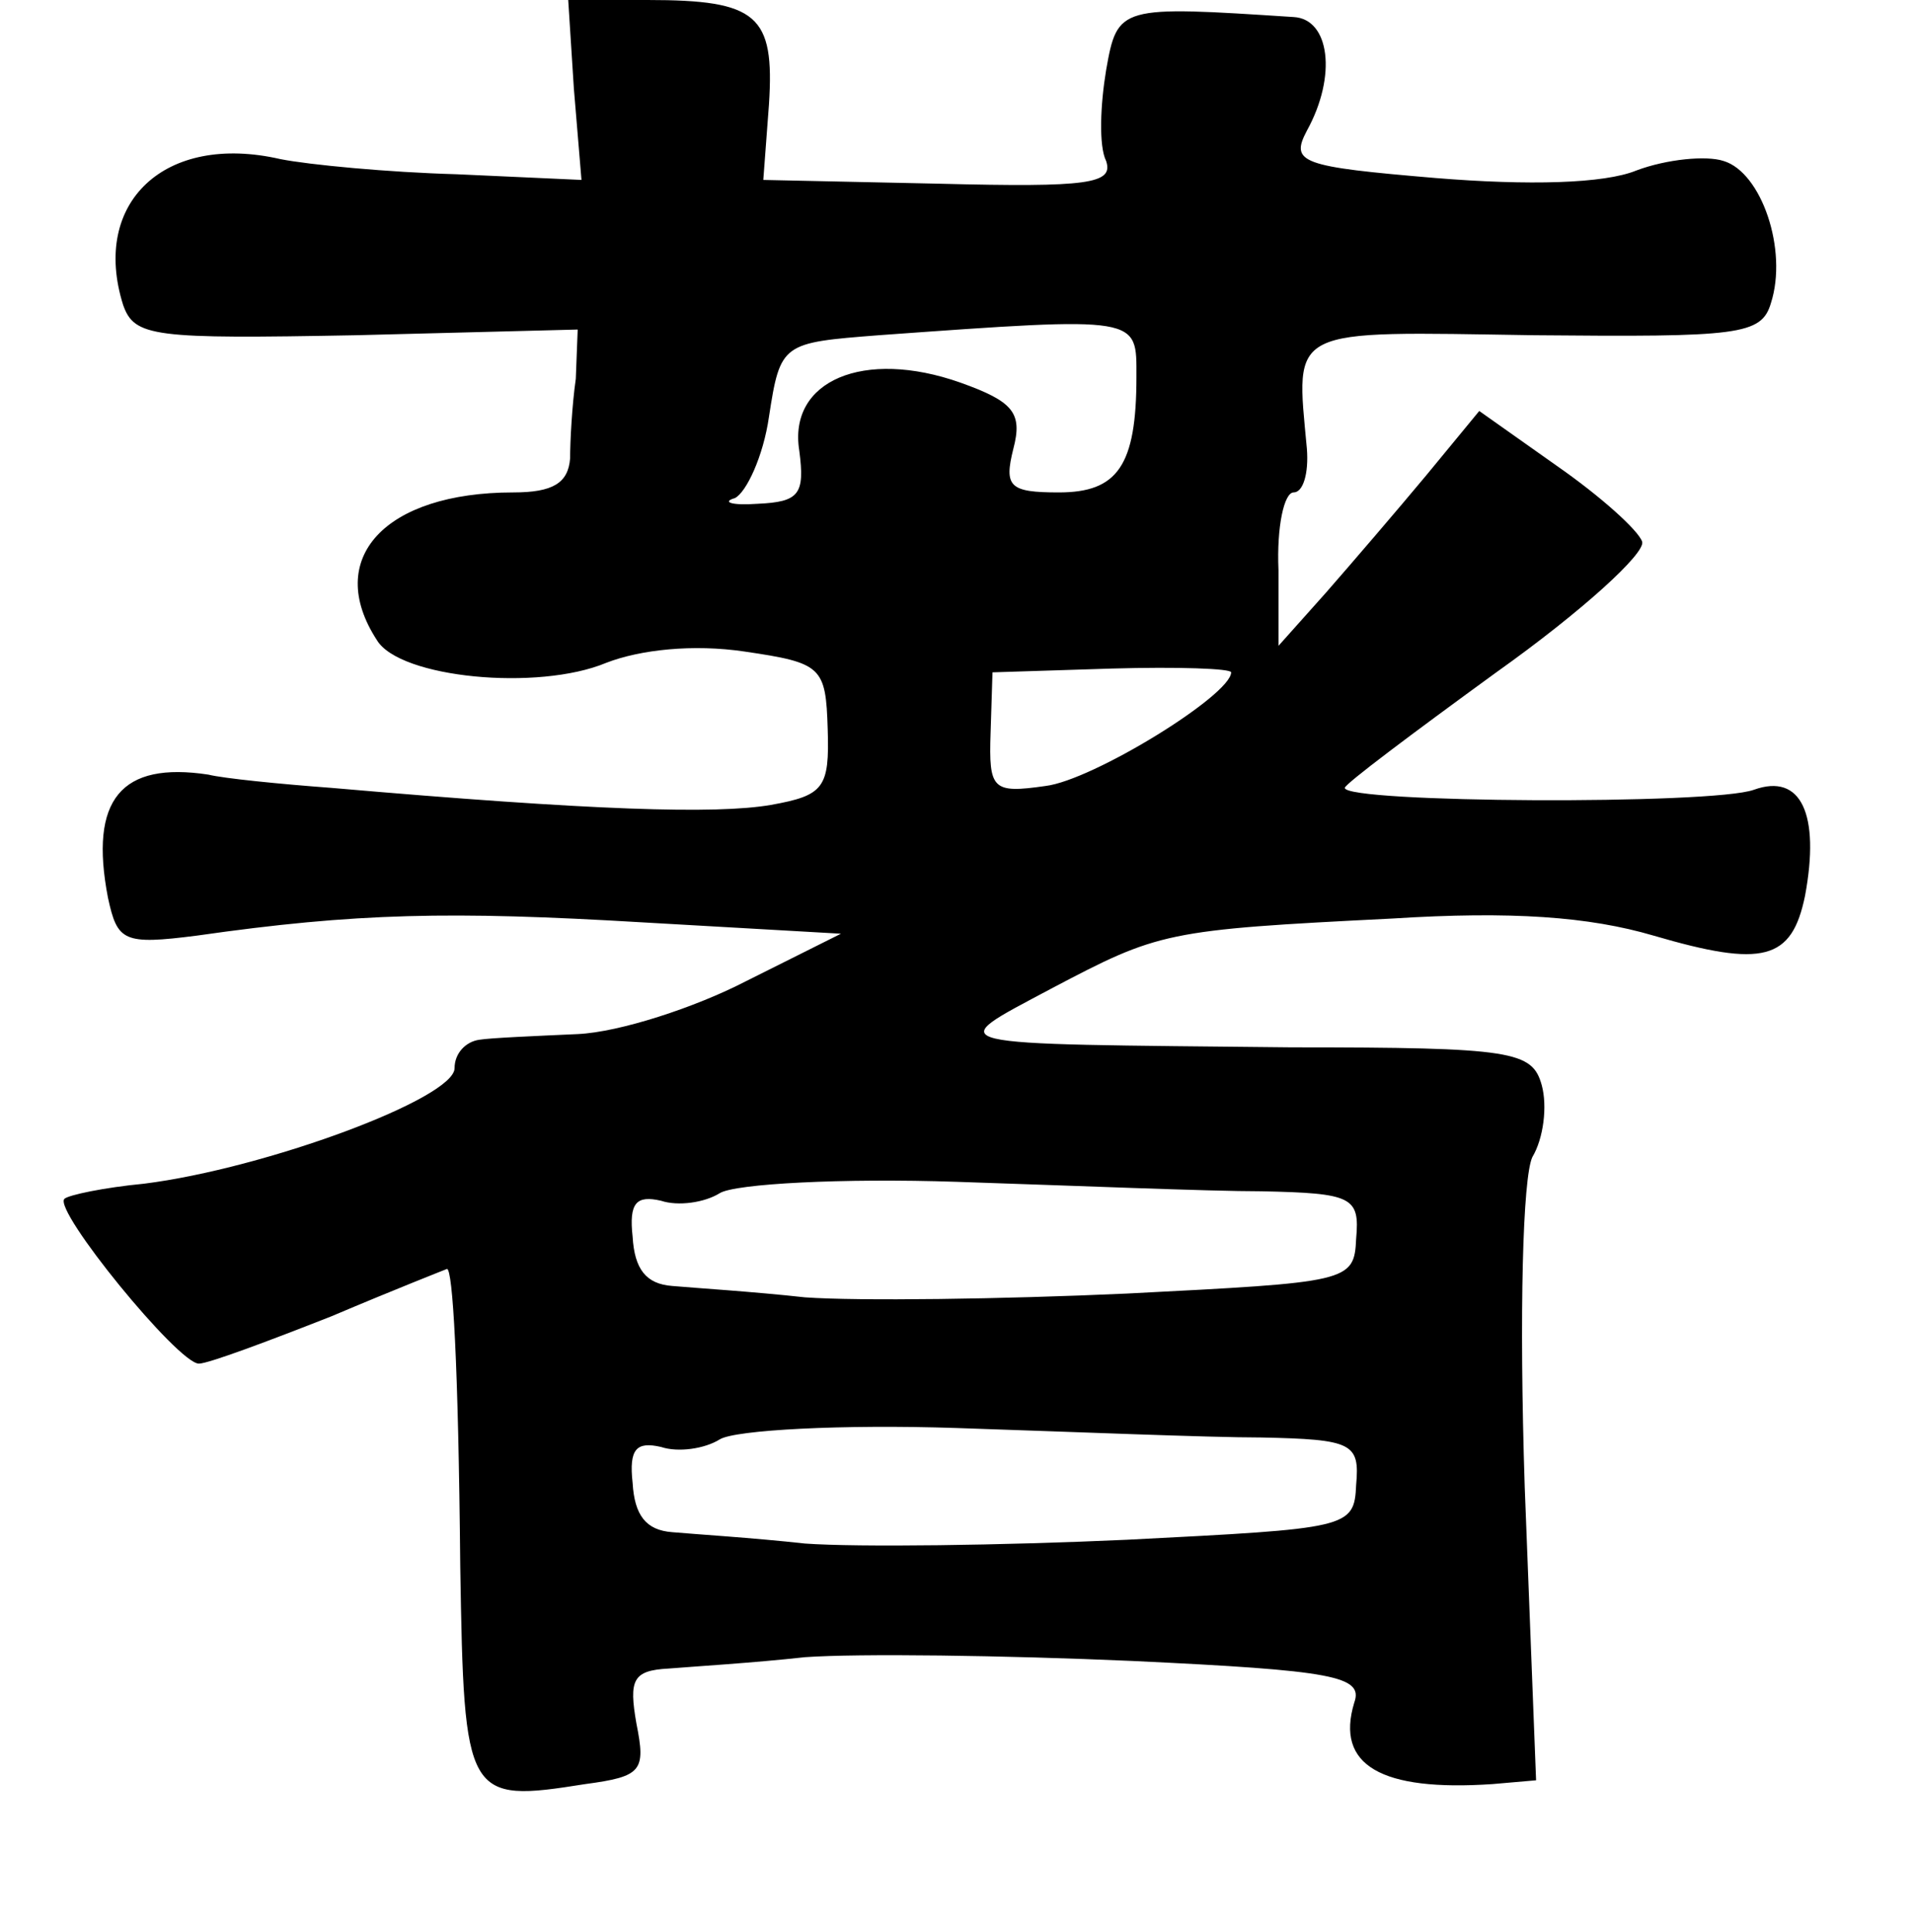 <?xml version="1.0" standalone="no"?>
<!DOCTYPE svg PUBLIC "-//W3C//DTD SVG 20010904//EN"
 "http://www.w3.org/TR/2001/REC-SVG-20010904/DTD/svg10.dtd">
<svg version="1.0" xmlns="http://www.w3.org/2000/svg"
 width="101pt" height="102pt" viewBox="0 0 101 102"
 preserveAspectRatio="xMidYMid meet">
<g transform="translate(0,102) scale(0.1,-0.1)"
fill="#000000" stroke="none">
<path d="M303 973 l4 -48 -66 3 c-36 1 -78 5 -93 8 -61 14 -100 -23 -83 -77 6
-17 16 -18 123 -16 l117 3 -1 -26 c-2 -14 -3 -33 -3 -42 -1 -13 -9 -18 -30
-18 -68 0 -100 -35 -72 -78 12 -20 85 -27 121 -12 18 7 46 10 73 6 41 -6 43
-8 44 -41 1 -31 -2 -35 -30 -40 -29 -5 -94 -3 -232 9 -27 2 -57 5 -65 7 -46 7
-63 -13 -53 -65 5 -23 8 -25 47 -20 84 12 134 13 235 7 l105 -6 -50 -25 c-27
-14 -67 -27 -89 -28 -22 -1 -46 -2 -52 -3 -7 -1 -13 -7 -13 -15 0 -16 -100
-53 -164 -61 -21 -2 -40 -6 -42 -8 -6 -6 60 -87 71 -87 5 0 37 12 70 25 33 14
61 25 61 25 3 0 6 -49 7 -157 2 -123 3 -125 66 -115 30 4 32 7 27 32 -4 23 -2
28 17 29 12 1 45 3 72 6 28 2 105 1 173 -2 106 -5 122 -8 117 -22 -10 -33 14
-47 73 -43 l23 2 -6 155 c-3 93 -1 163 4 174 6 10 8 27 5 38 -5 18 -15 20
-132 20 -190 2 -185 0 -127 31 57 30 60 31 180 37 63 4 104 1 138 -9 58 -17
73 -13 80 21 8 43 -2 65 -27 56 -22 -8 -216 -7 -216 1 0 2 36 29 80 61 45 32
79 63 77 69 -2 6 -22 24 -45 40 l-41 29 -28 -34 c-15 -18 -39 -46 -53 -62
l-25 -28 0 40 c-1 23 3 41 8 41 5 0 8 10 7 23 -6 65 -11 62 120 60 108 -1 120
0 125 17 9 28 -5 69 -25 75 -9 3 -30 1 -46 -5 -17 -7 -57 -8 -106 -4 -71 6
-77 8 -68 25 16 29 12 59 -7 60 -92 6 -93 6 -99 -28 -3 -18 -4 -40 0 -48 4
-12 -9 -14 -88 -12 l-93 2 3 40 c3 47 -6 55 -64 55 l-42 0 3 -47z m297 -152
c0 -47 -10 -61 -41 -61 -26 0 -29 3 -24 23 5 19 0 25 -28 35 -51 18 -91 1 -85
-36 3 -23 0 -27 -22 -28 -14 -1 -19 1 -12 3 6 3 15 22 18 43 6 39 7 39 58 43
139 10 136 10 136 -22z m50 -156 c0 -12 -73 -57 -98 -60 -28 -4 -30 -2 -29 28
l1 32 63 2 c35 1 63 0 63 -2z m16 -274 c48 -1 52 -3 50 -25 -1 -23 -4 -23
-121 -29 -66 -3 -142 -4 -170 -2 -27 3 -59 5 -70 6 -14 1 -20 9 -21 26 -2 18
2 22 15 19 9 -3 23 -1 31 4 8 5 65 8 125 6 61 -2 133 -5 161 -5z m0 -130 c48
-1 52 -3 50 -25 -1 -23 -4 -23 -121 -29 -66 -3 -142 -4 -170 -2 -27 3 -59 5
-70 6 -14 1 -20 9 -21 26 -2 18 2 22 15 19 9 -3 23 -1 31 4 8 5 65 8 125 6 61
-2 133 -5 161 -5z"/>
</g>
</svg>
